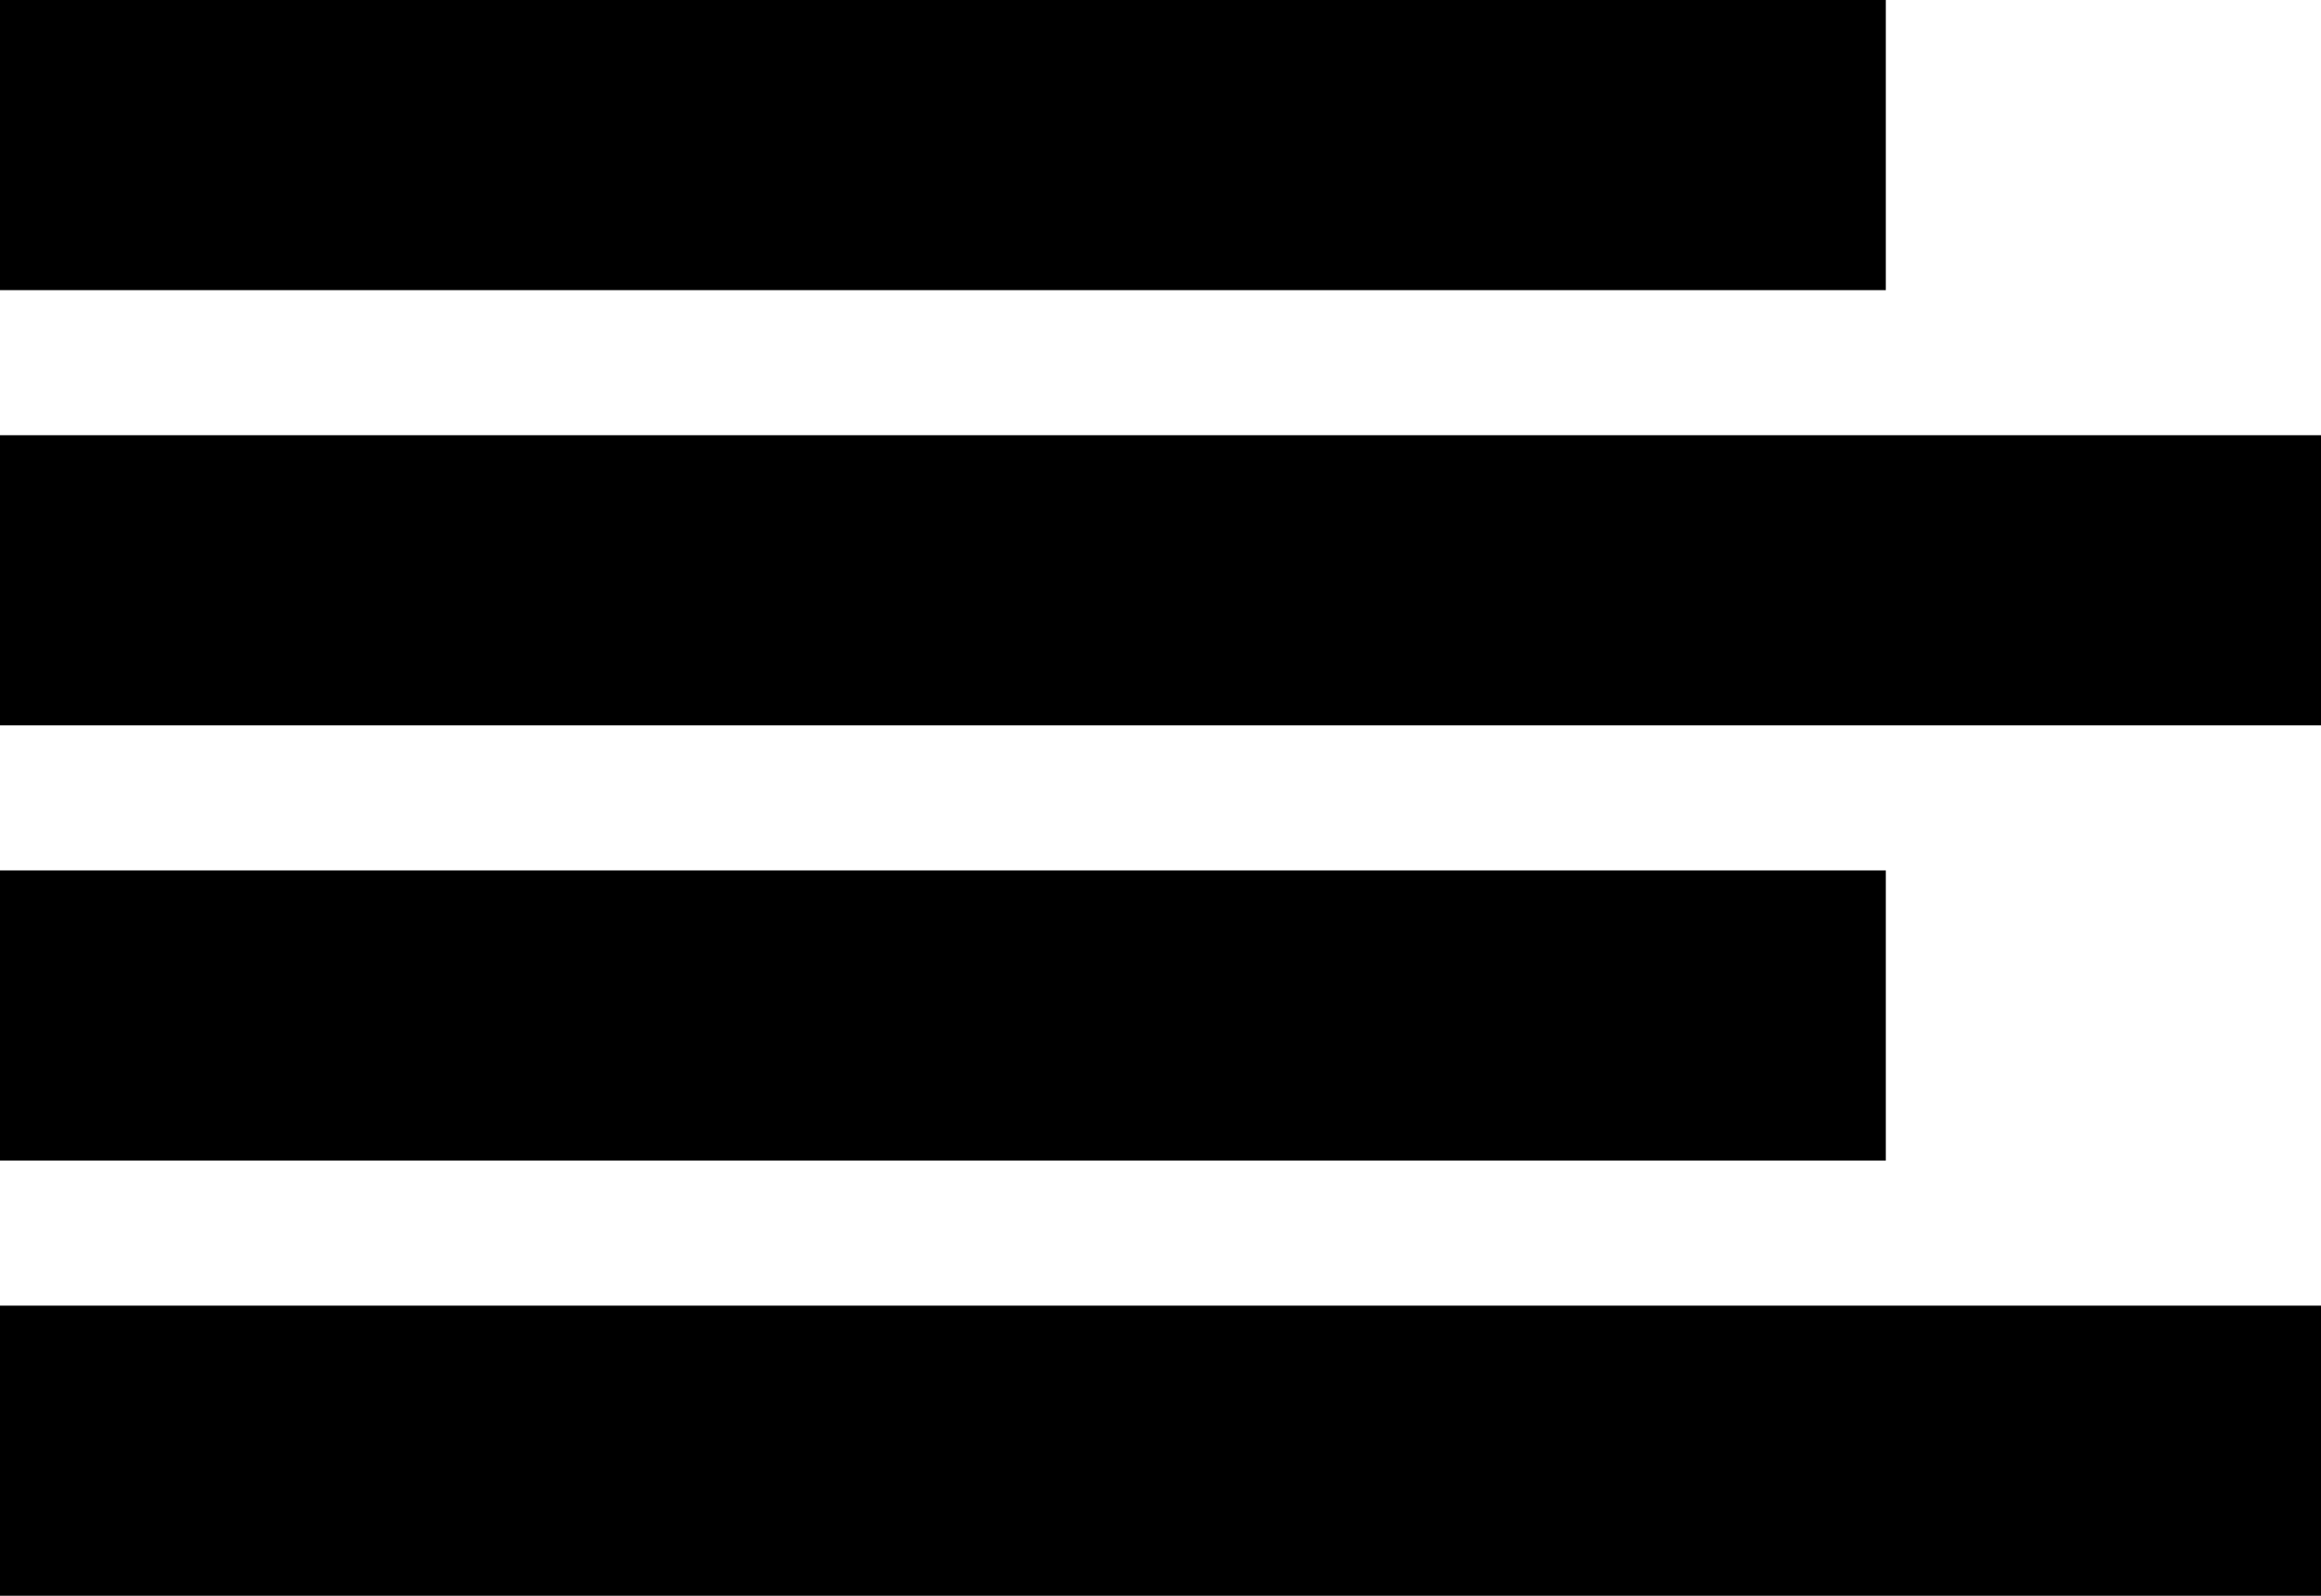 <svg version="1.1" xmlns="http://www.w3.org/2000/svg" xmlns:xlink="http://www.w3.org/1999/xlink" xmlns:a="http://ns.adobe.com/AdobeSVGViewerExtensions/3.0/" x="0px" y="0px" viewBox="0 0 16 11" style="enable-background:new 0 0 16 11;" xml:space="preserve"><rect y="9" width="16" height="2"/><rect y="3" width="16" height="2"/><rect width="13" height="2"/><rect y="6" width="13" height="2"/></svg>
